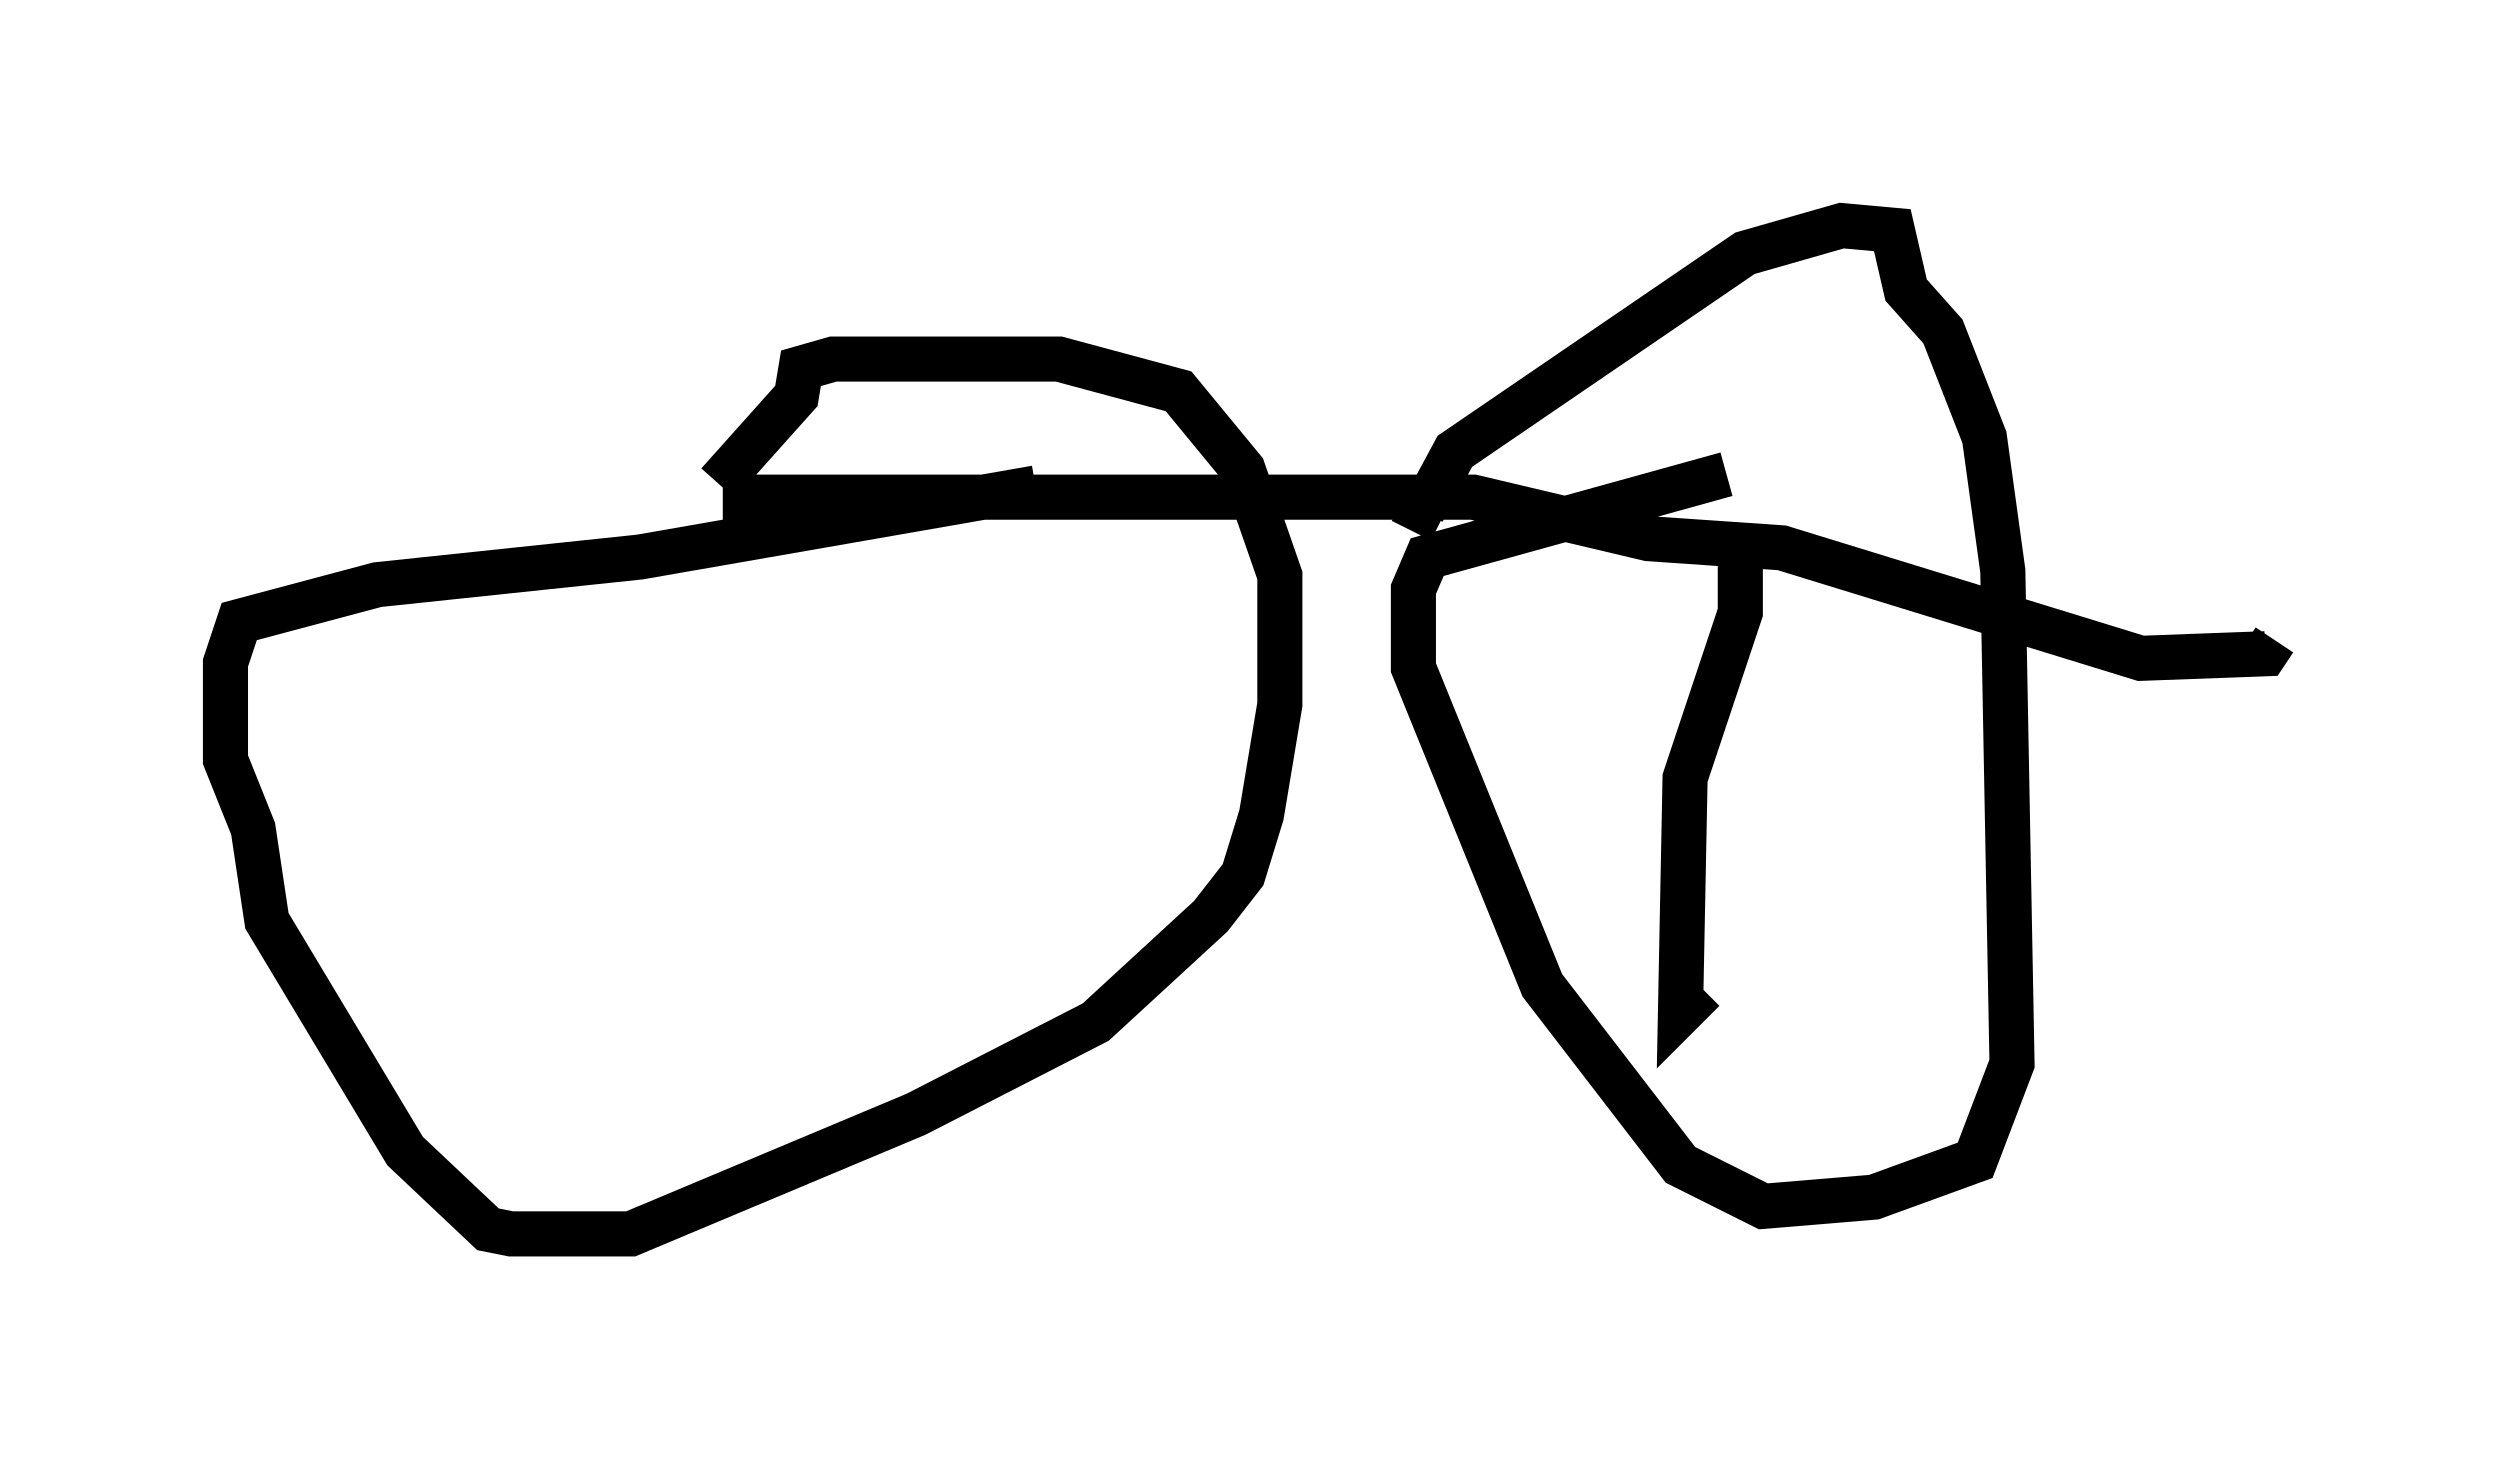 <?xml version="1.0" encoding="utf-8" ?>
<svg baseProfile="full" height="32.356" version="1.1" width="55.428" xmlns="http://www.w3.org/2000/svg" xmlns:ev="http://www.w3.org/2001/xml-events" xmlns:xlink="http://www.w3.org/1999/xlink"><defs /><rect fill="white" height="32.356" width="55.428" x="0" y="0" /><path d="M11.329, 11.942 m4.696, -0.919 l16.64, 0.0 3.879, 0.919 l2.96, 0.204 7.963, 2.45 l2.756, -0.102 0.204, -0.306 m-27.461, -3.369 l-8.779, 1.531 -5.819, 0.613 l-3.063, 0.817 -0.306, 0.919 l0.0, 2.144 0.613, 1.531 l0.306, 2.042 3.063, 5.104 l1.838, 1.735 0.51, 0.102 l2.654, 0.0 6.329, -2.654 l3.981, -2.042 2.552, -2.348 l0.715, -0.919 0.408, -1.327 l0.408, -2.45 0.0, -2.858 l-0.817, -2.348 -1.429, -1.735 l-2.654, -0.715 -5.002, 0.0 l-0.715, 0.204 -0.102, 0.613 l-1.735, 1.94 m22.356, -0.204 l-6.635, 1.838 -0.306, 0.715 l0.0, 1.735 2.858, 7.044 l3.063, 3.981 1.838, 0.919 l2.45, -0.204 2.246, -0.817 l0.817, -2.144 -0.204, -10.923 l-0.408, -2.96 -0.919, -2.348 l-0.817, -0.919 -0.306, -1.327 l-1.123, -0.102 -2.144, 0.613 l-6.431, 4.39 -0.715, 1.327 l0.408, 0.204 m6.635, 0.51 l0.0, 1.531 -1.225, 3.675 l-0.102, 5.206 0.51, -0.51 " fill="none" stroke="black" stroke-width="1" /></svg>